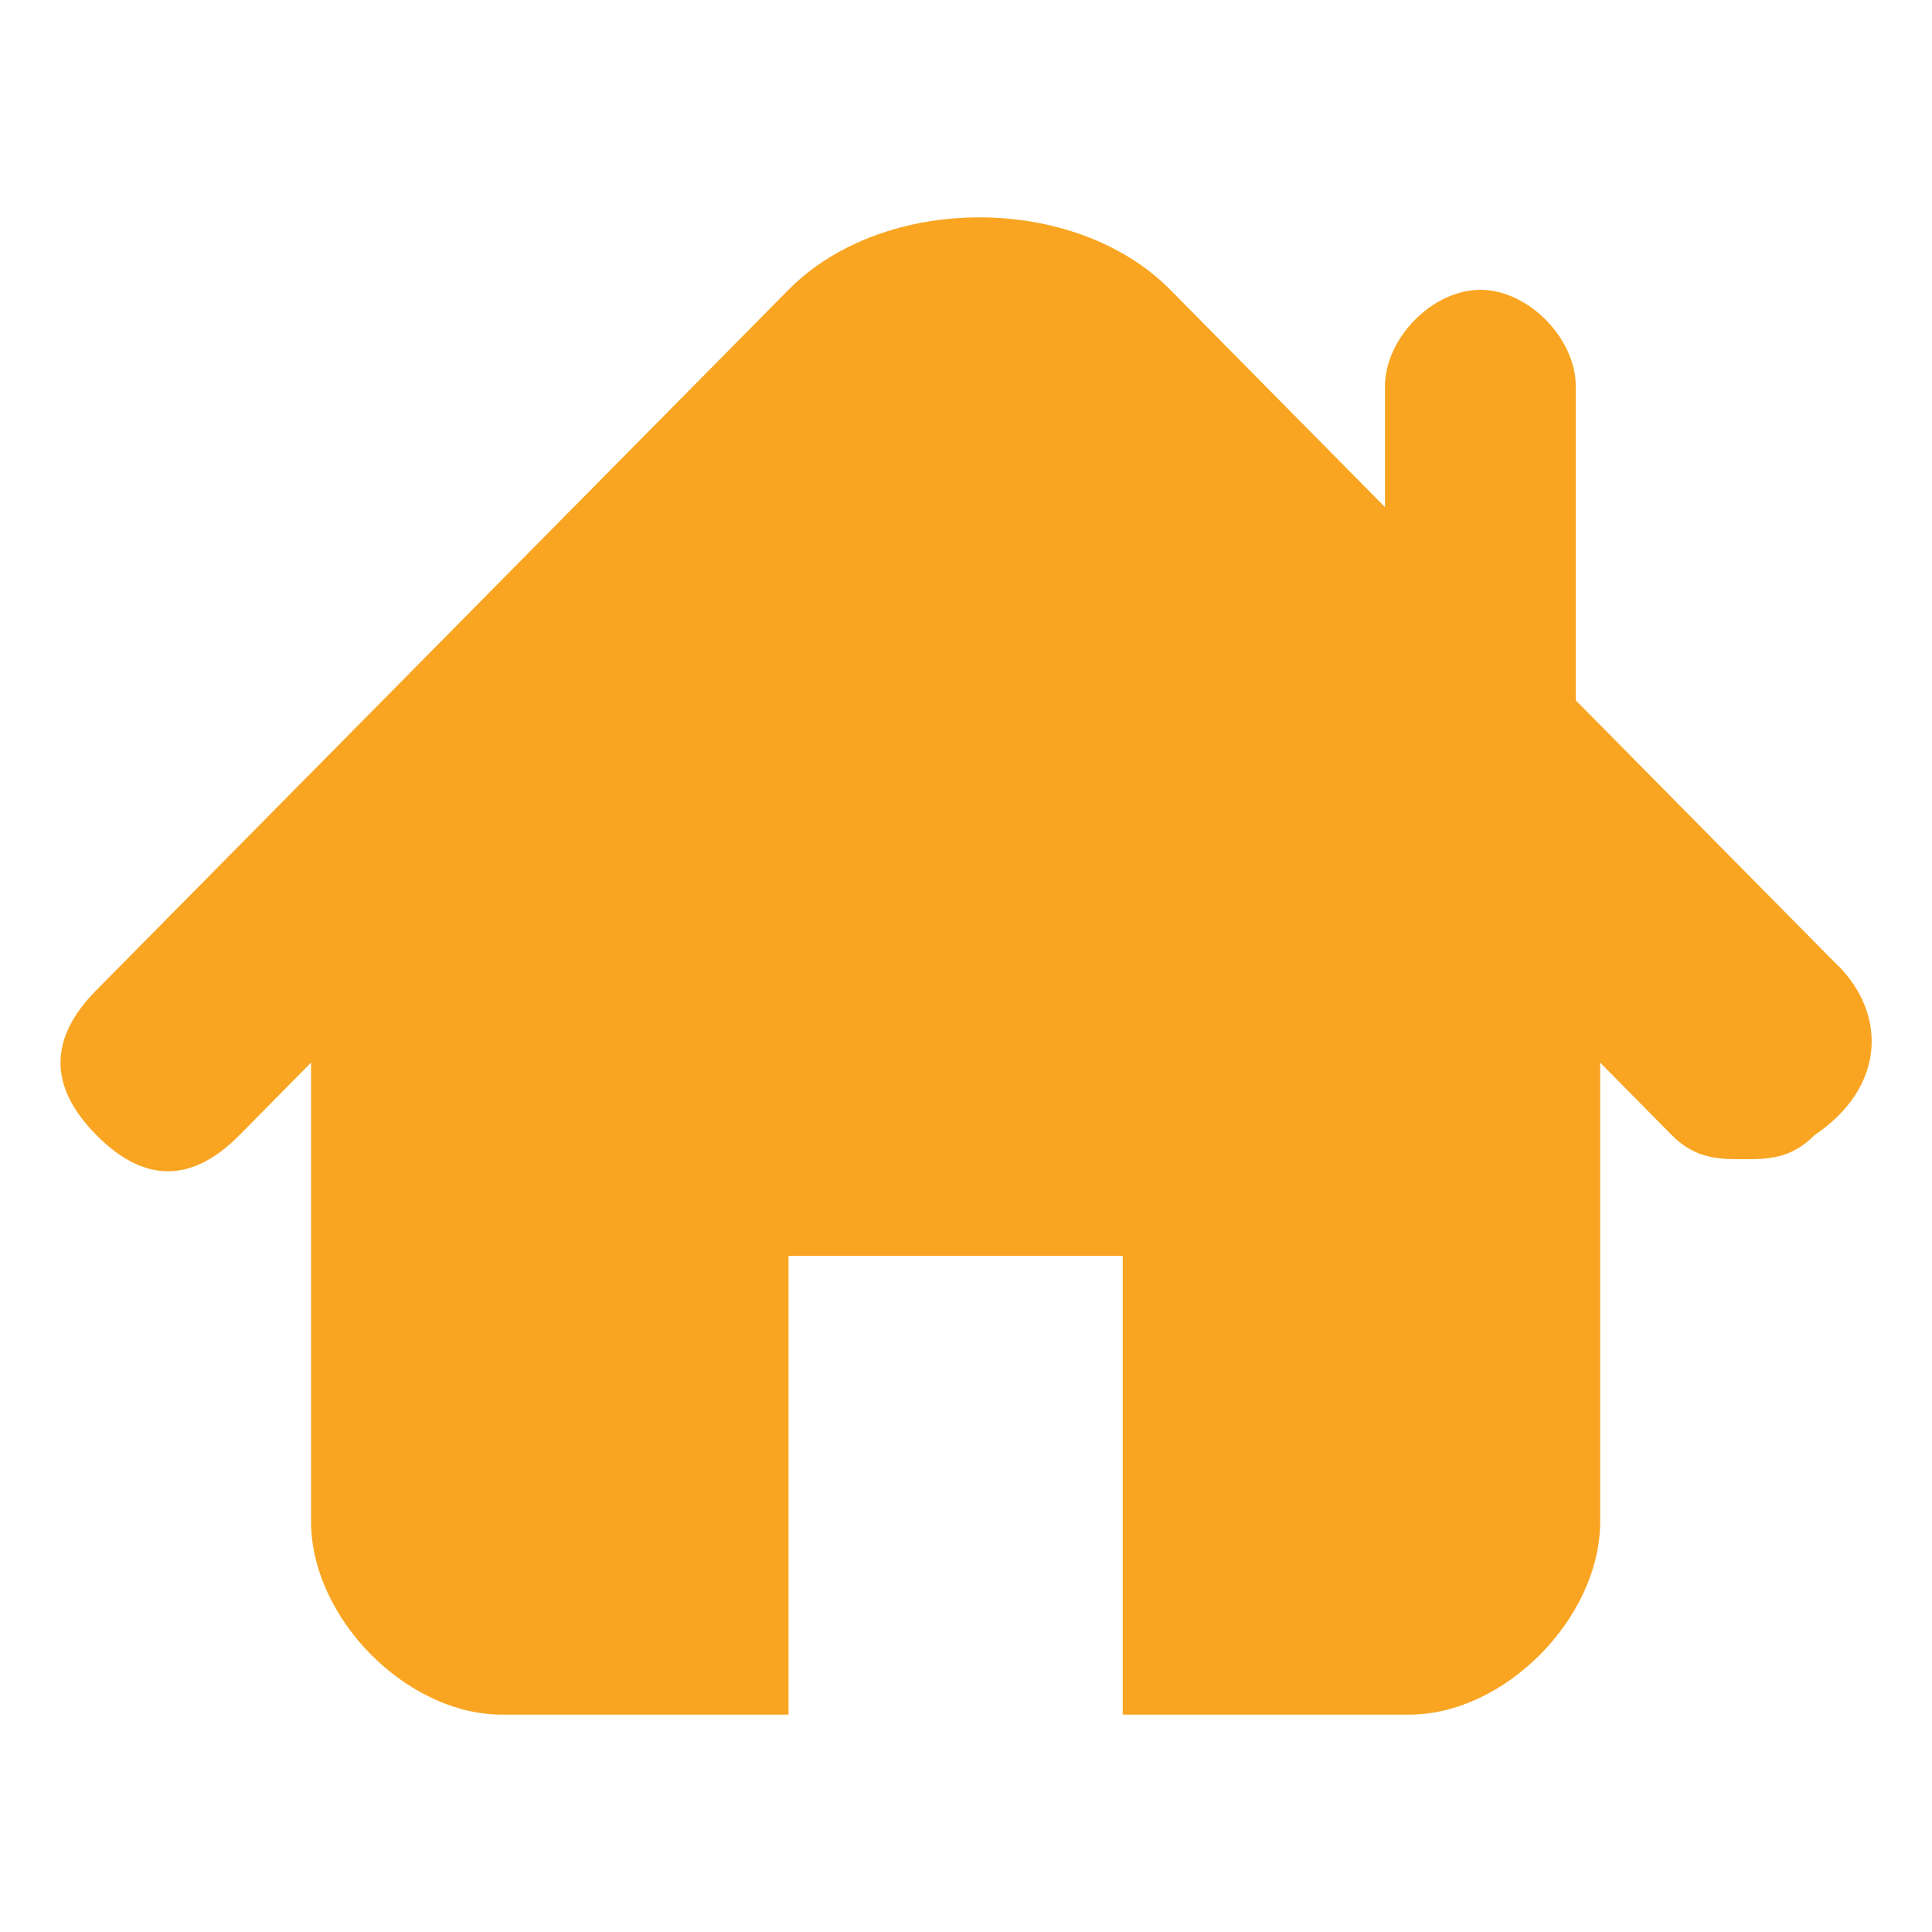 <?xml version="1.0" encoding="UTF-8" standalone="no"?>
<!-- Created with Inkscape (http://www.inkscape.org/) -->

<svg
   xmlns:dc="http://purl.org/dc/elements/1.1/"
   xmlns:cc="http://creativecommons.org/ns#"
   xmlns:rdf="http://www.w3.org/1999/02/22-rdf-syntax-ns#"
   xmlns:svg="http://www.w3.org/2000/svg"
   xmlns="http://www.w3.org/2000/svg"
   xmlns:sodipodi="http://sodipodi.sourceforge.net/DTD/sodipodi-0.dtd"
   xmlns:inkscape="http://www.inkscape.org/namespaces/inkscape"
   width="8"
   height="8"
   viewBox="0 0 8 8"
   id="svg4304"
   version="1.1"
   inkscape:version="0.91 r13725"
   sodipodi:docname="home_link.svg">
  <defs
     id="defs4306">
    <radialGradient
       id="SVGID_4_"
       cx="-36.925"
       cy="-62.308"
       r="31.562"
       gradientUnits="userSpaceOnUse">
      <stop
         offset="9.693880e-002"
         style="stop-color:#FFD879"
         id="stop43" />
      <stop
         offset="0.154"
         style="stop-color:#FCCB76"
         id="stop45" />
      <stop
         offset="0.258"
         style="stop-color:#F5AA6C"
         id="stop47" />
      <stop
         offset="0.398"
         style="stop-color:#E9755E"
         id="stop49" />
      <stop
         offset="0.449"
         style="stop-color:#E45F58"
         id="stop51" />
      <stop
         offset="0.679"
         style="stop-color:#D22A9C"
         id="stop53" />
      <stop
         offset="1"
         style="stop-color:#6968DF"
         id="stop55" />
    </radialGradient>
    <radialGradient
       id="SVGID_1_"
       cx="11.259"
       cy="-59.33"
       r="30.641"
       gradientUnits="userSpaceOnUse">
      <stop
         offset="0.26"
         style="stop-color:#36B649"
         id="stop18" />
      <stop
         offset="0.76"
         style="stop-color:#57C965"
         id="stop20" />
    </radialGradient>
    <radialGradient
       id="SVGID_2_"
       cx="8.779"
       cy="-66.759"
       r="18.796"
       gradientUnits="userSpaceOnUse">
      <stop
         offset="0.219"
         style="stop-color:#E7E7E7"
         id="stop27" />
      <stop
         offset="0.883"
         style="stop-color:#FCFCFC"
         id="stop29" />
    </radialGradient>
    <radialGradient
       id="SVGID_3_"
       cx="8.977"
       cy="-70.697"
       r="8.409"
       gradientUnits="userSpaceOnUse">
      <stop
         offset="0.219"
         style="stop-color:#E7E7E7"
         id="stop34" />
      <stop
         offset="0.883"
         style="stop-color:#FFFFFF"
         id="stop36" />
    </radialGradient>
    <radialGradient
       id="SVGID_5_"
       cx="56.155"
       cy="-58.766"
       r="32.078"
       gradientUnits="userSpaceOnUse">
      <stop
         offset="0"
         style="stop-color:#3B5998"
         id="stop70" />
      <stop
         offset="0.301"
         style="stop-color:#3B5998"
         id="stop72" />
      <stop
         offset="1"
         style="stop-color:#5F83CF"
         id="stop74" />
    </radialGradient>
  </defs>
  <sodipodi:namedview
     id="base"
     pagecolor="#ffffff"
     bordercolor="#666666"
     borderopacity="1.0"
     inkscape:pageopacity="0.0"
     inkscape:pageshadow="2"
     inkscape:zoom="5.6"
     inkscape:cx="9.4913548"
     inkscape:cy="9.1265204"
     inkscape:document-units="px"
     inkscape:current-layer="layer1"
     showgrid="false"
     units="px"
     inkscape:window-width="1366"
     inkscape:window-height="705"
     inkscape:window-x="-8"
     inkscape:window-y="-8"
     inkscape:window-maximized="1" />
  <g
     inkscape:label="Capa 1"
     inkscape:groupmode="layer"
     id="layer1"
     transform="translate(0,-1044.362)">
    <path
       inkscape:connector-curvature="0"
       style="fill:#f9a522"
       d="m 7.612,1048.362 -1.087,-1.1 0,-1.3 c 0,-0.2 -0.198,-0.4 -0.395,-0.4 -0.198,0 -0.395,0.2 -0.395,0.4 l 0,0.5 -0.889,-0.9 c -0.395,-0.4 -1.186,-0.4 -1.581,0 l -2.866,2.9 c -0.198,0.2 -0.198,0.4 0,0.6 0.198,0.2 0.395,0.2 0.593,0 l 0.296,-0.3 c 0,0 0,0 0,0.1 l 0,1.8 c 0,0.4 0.395,0.8 0.791,0.8 l 1.186,0 0,-1.9 1.384,0 0,1.9 1.186,0 c 0.395,0 0.791,-0.4 0.791,-0.8 l 0,-1.8 c 0,0 0,0 0,-0.1 l 0.296,0.3 c 0.099,0.1 0.198,0.1 0.296,0.1 0.099,0 0.198,0 0.296,-0.1 0.296,-0.2 0.296,-0.5 0.099,-0.7 z"
       id="path5" />
  </g>
</svg>
